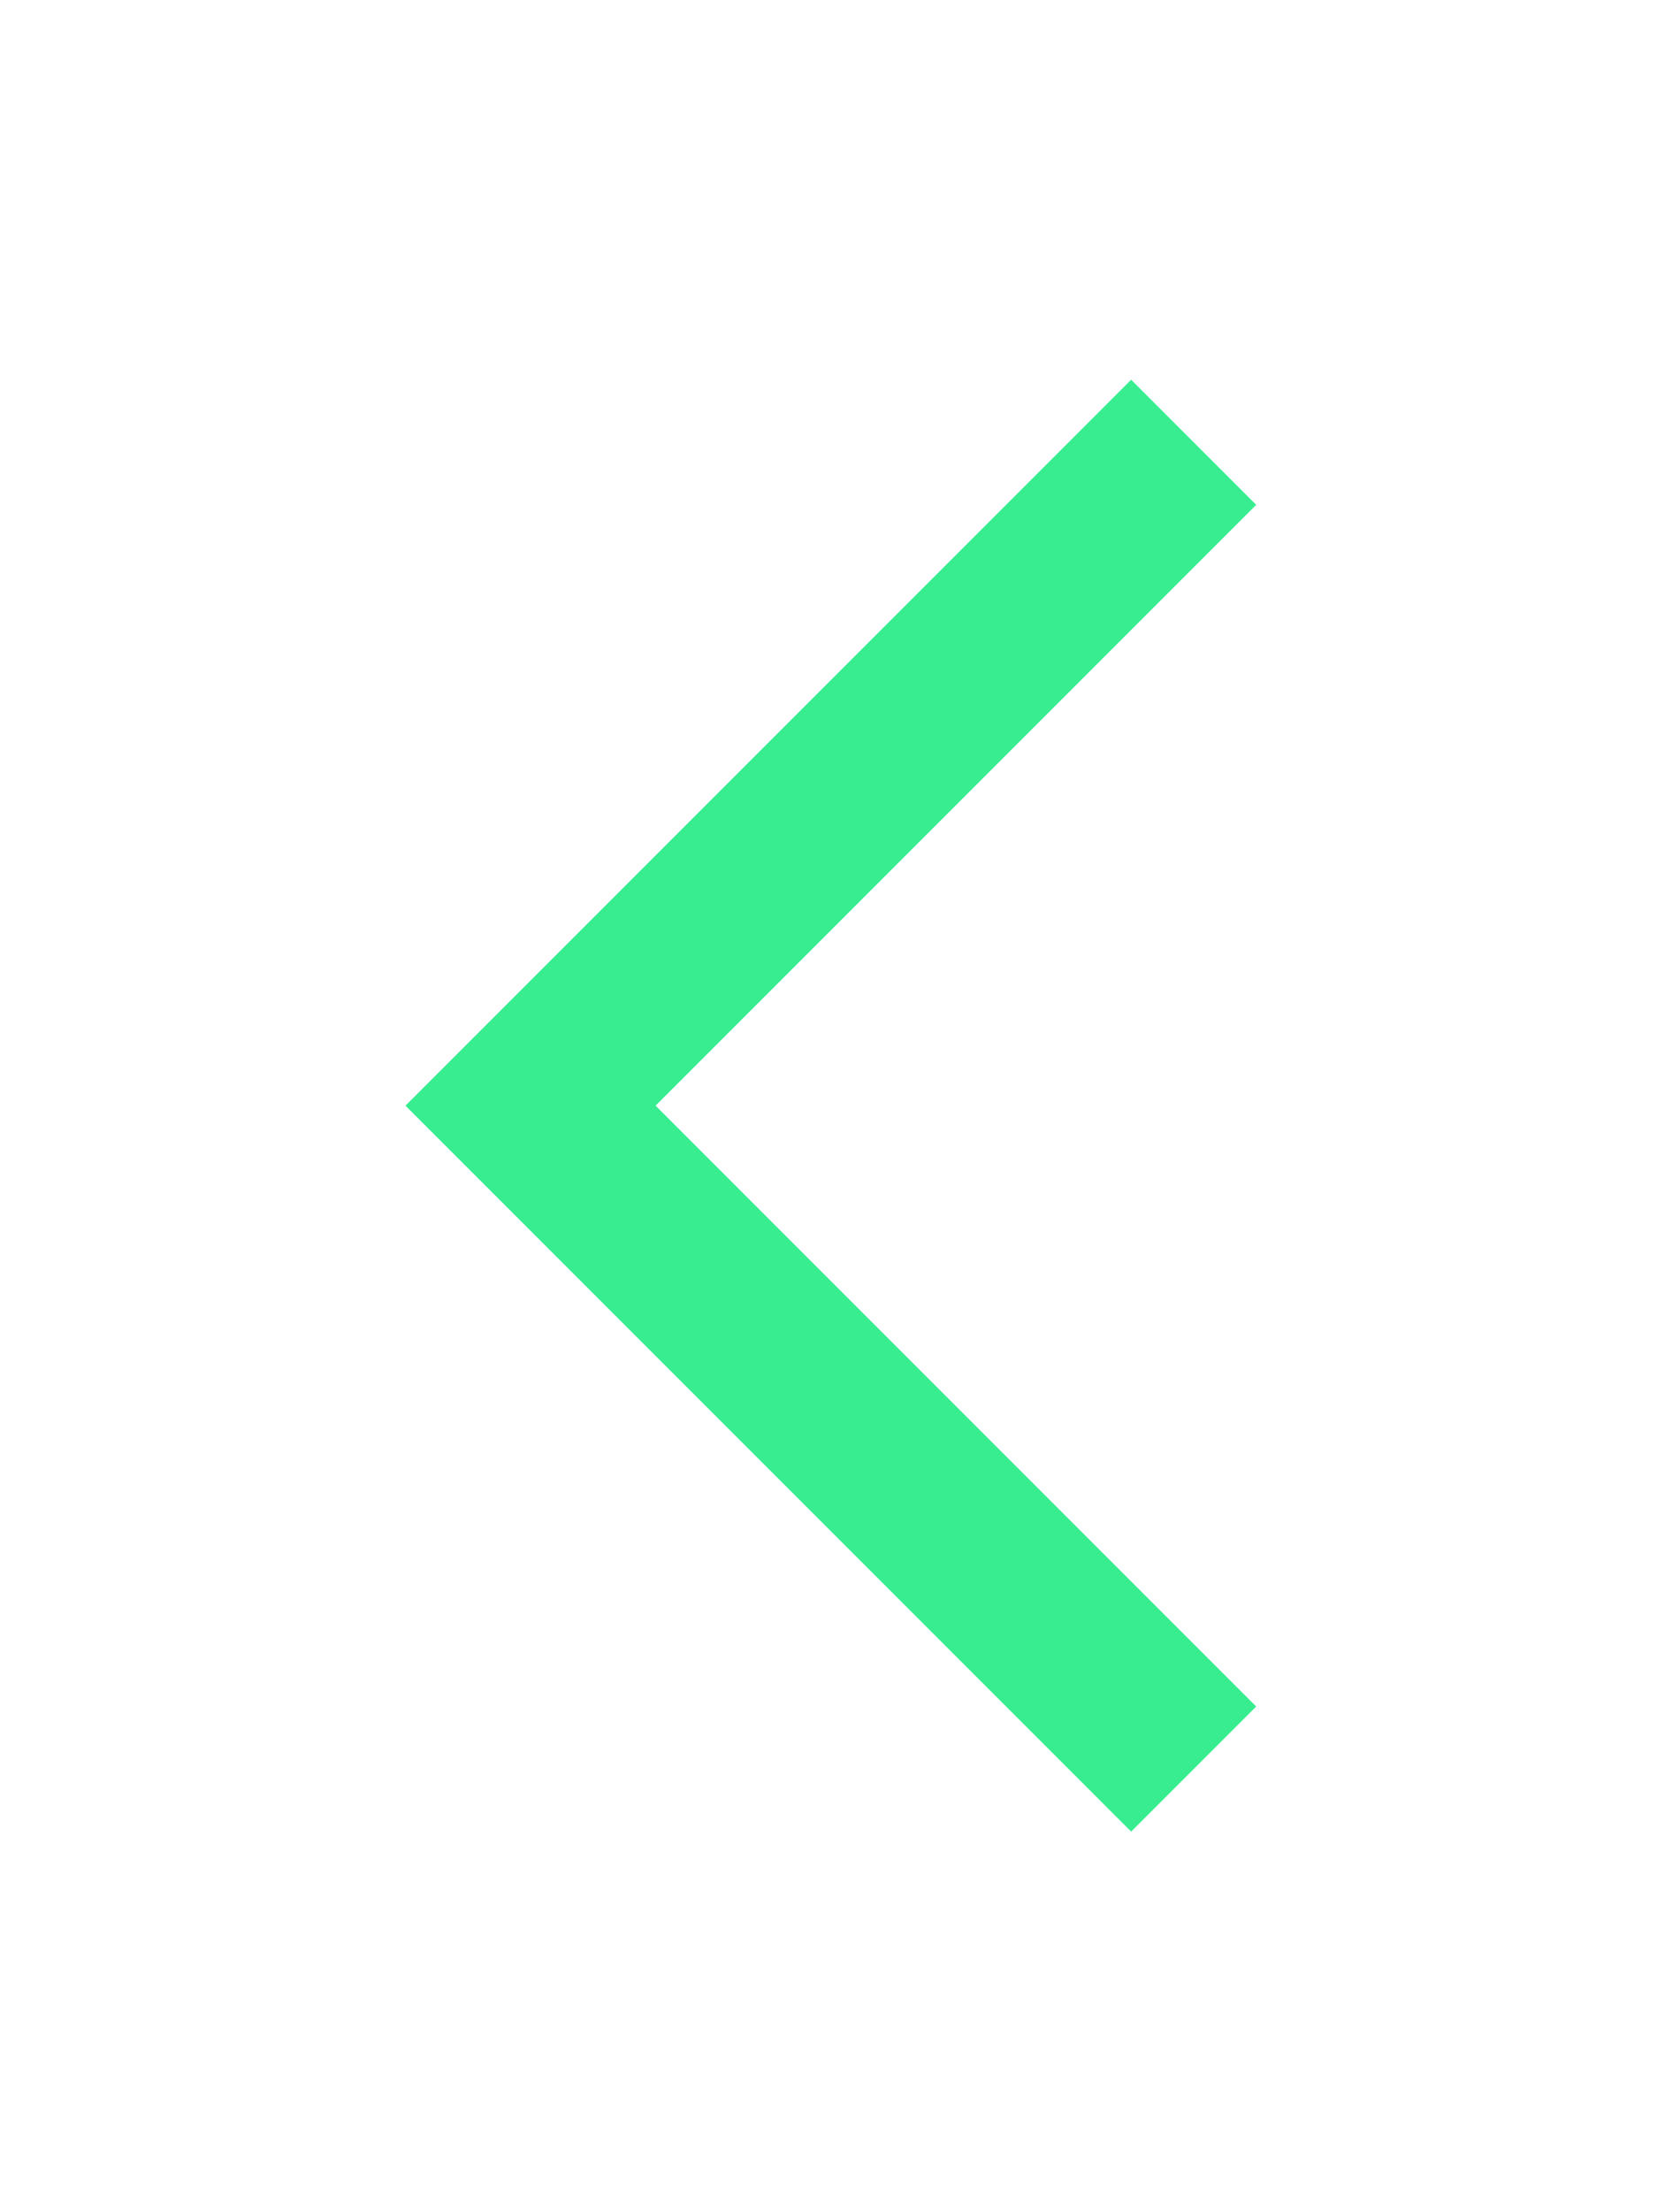 <svg width="19" height="25" viewBox="0 0 19 25" fill="none" xmlns="http://www.w3.org/2000/svg">
<g filter="url(#filter0_d_136_3794)">
<path d="M13.5 5L6 12.5L13.5 20" stroke="#38ED90" stroke-width="2"/>
</g>
<defs>
<filter id="filter0_d_136_3794" x="0.586" y="0.293" width="17.621" height="24.414" filterUnits="userSpaceOnUse" color-interpolation-filters="sRGB">
<feFlood flood-opacity="0" result="BackgroundImageFix"/>
<feColorMatrix in="SourceAlpha" type="matrix" values="0 0 0 0 0 0 0 0 0 0 0 0 0 0 0 0 0 0 127 0" result="hardAlpha"/>
<feOffset/>
<feGaussianBlur stdDeviation="2"/>
<feComposite in2="hardAlpha" operator="out"/>
<feColorMatrix type="matrix" values="0 0 0 0 0.22 0 0 0 0 0.929 0 0 0 0 0.565 0 0 0 1 0"/>
<feBlend mode="normal" in2="BackgroundImageFix" result="effect1_dropShadow_136_3794"/>
<feBlend mode="normal" in="SourceGraphic" in2="effect1_dropShadow_136_3794" result="shape"/>
</filter>
</defs>
</svg>
